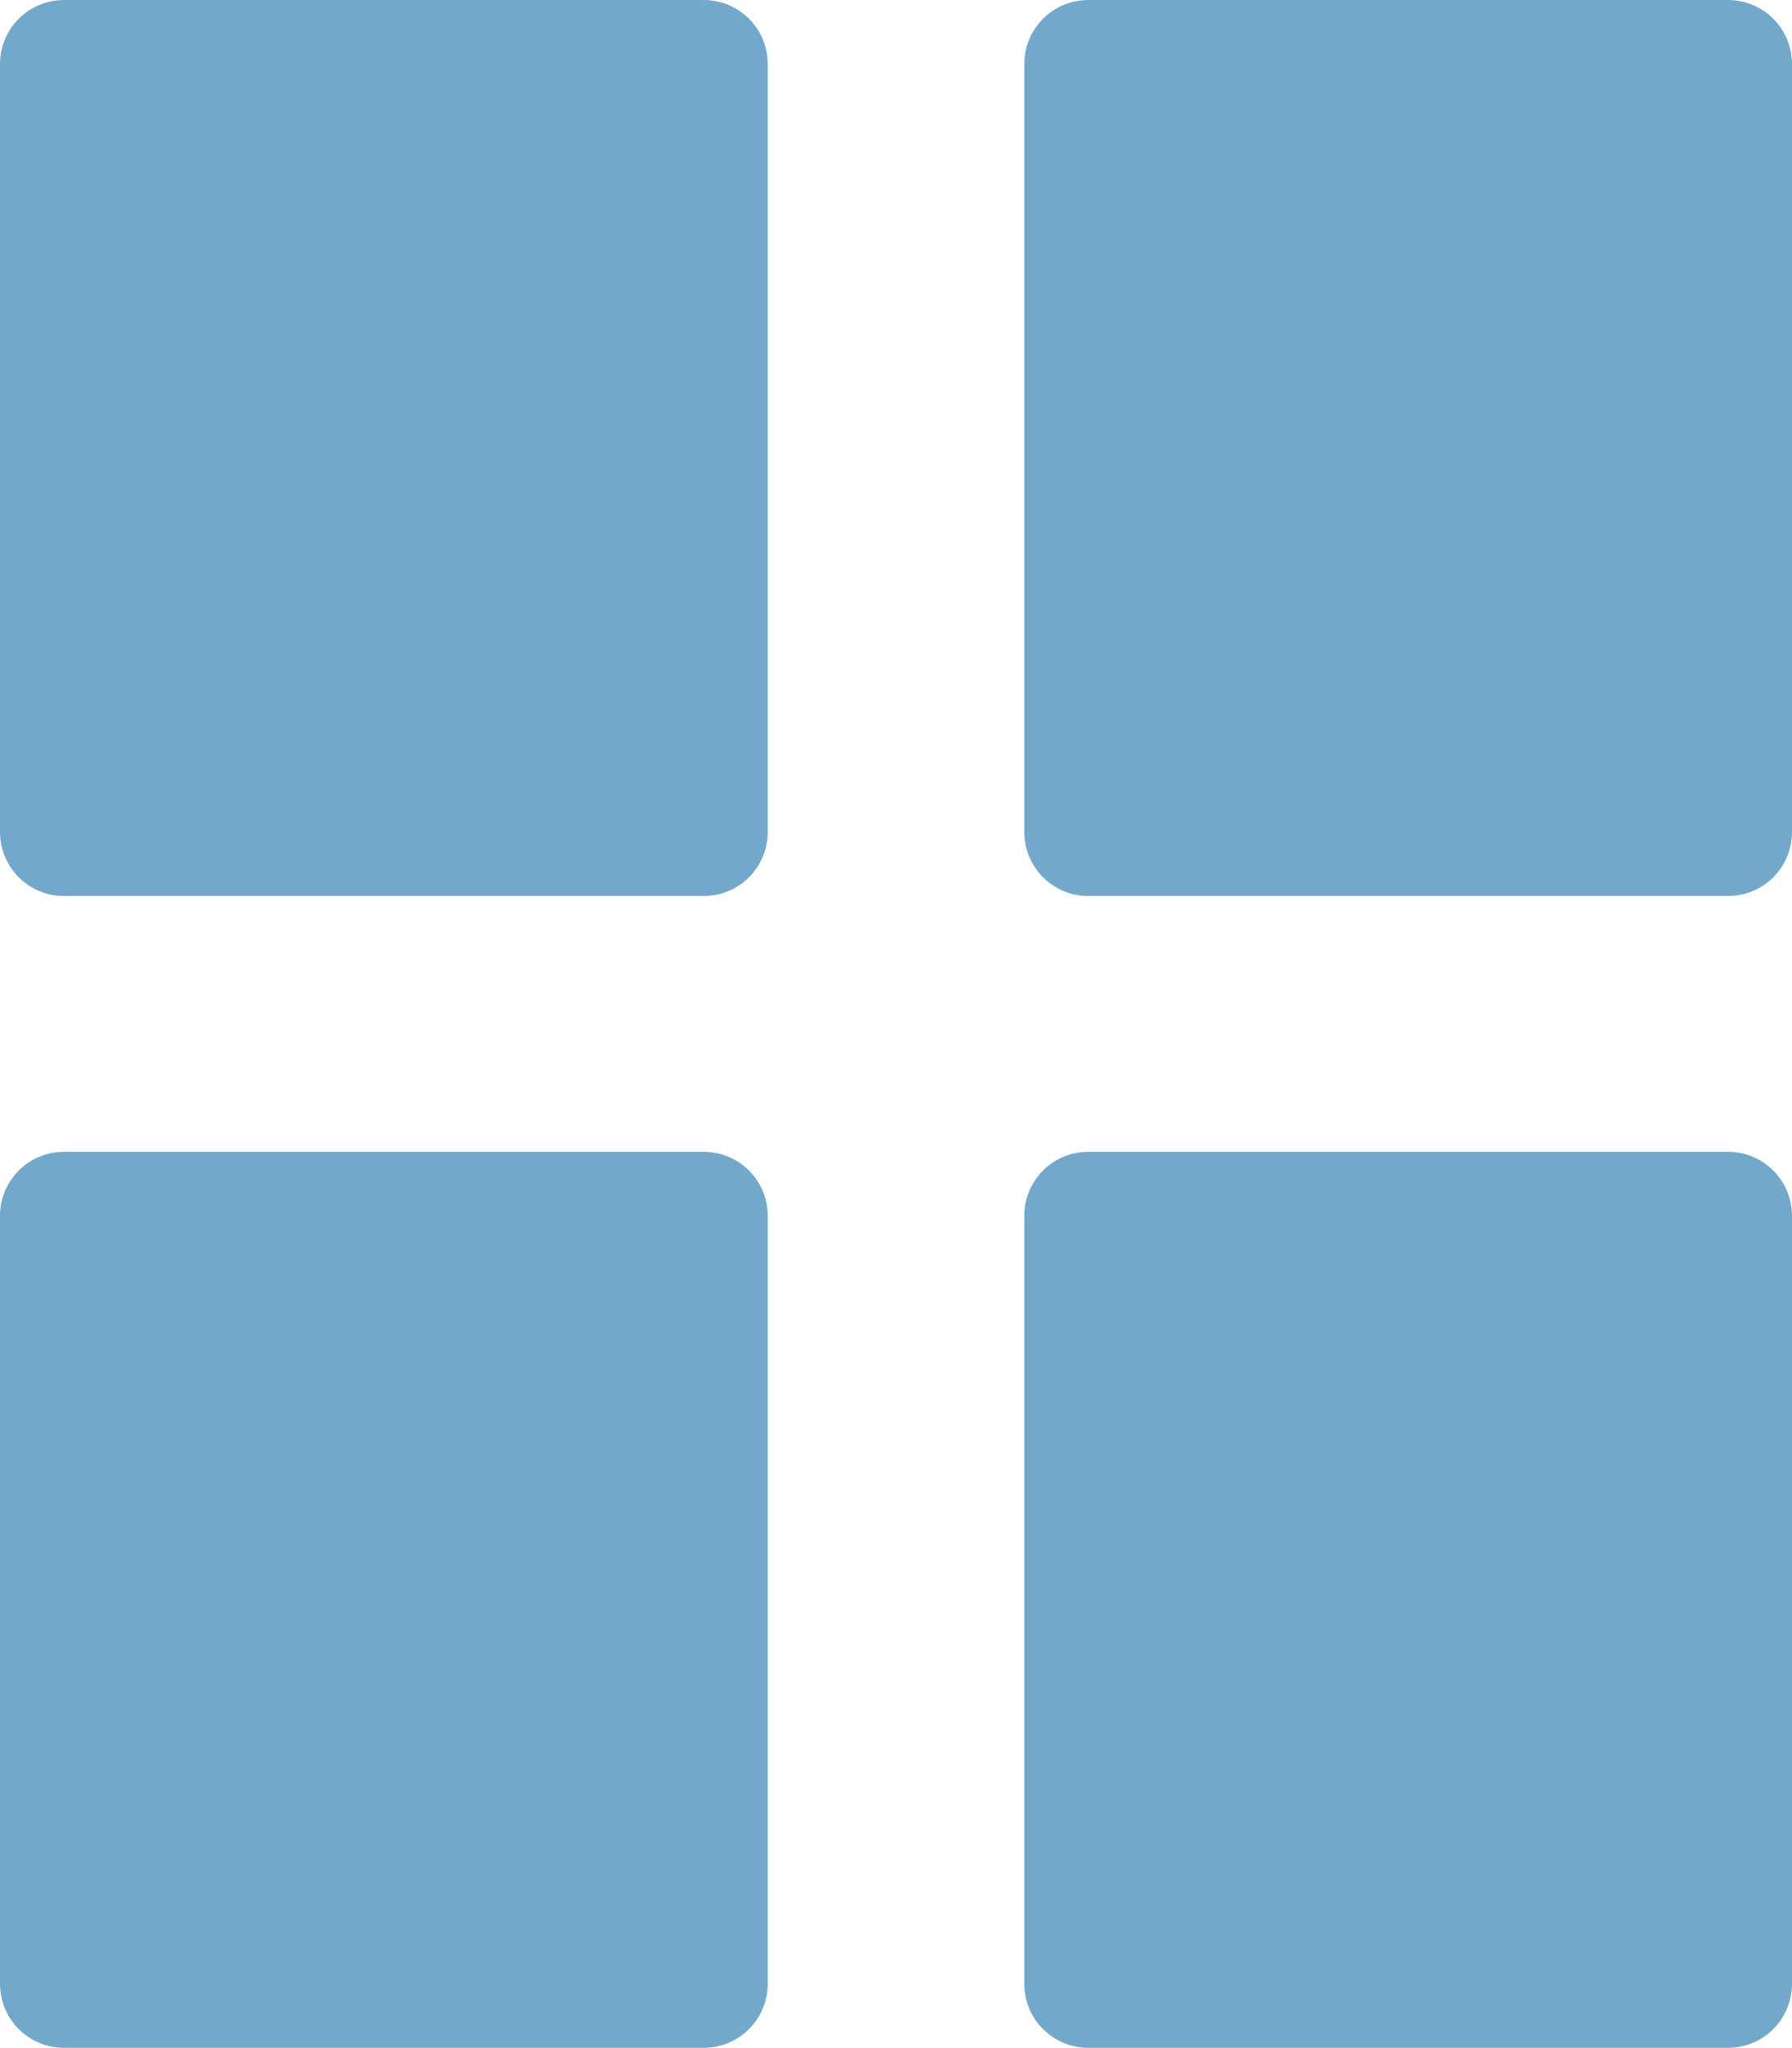 <svg xmlns="http://www.w3.org/2000/svg" width="14.005" height="15.998" viewBox="0 0 14.005 15.998">
   <g id="그룹_39" data-name="그룹 39" transform="translate(-282.029 -256.957)">
      <rect id="사각형_20" data-name="사각형 20" width="5" height="6" transform="translate(282.529 257.457)" fill="#72a9cb" stroke="#72a9cb" stroke-linejoin="round" stroke-miterlimit="10" stroke-width="1"/>
      <rect id="사각형_21" data-name="사각형 21" width="5" height="6" transform="translate(290.534 257.457)" fill="#72a9cb" stroke="#72a9cb" stroke-linejoin="round" stroke-miterlimit="10" stroke-width="1"/>
      <rect id="사각형_22" data-name="사각형 22" width="5" height="6" transform="translate(282.529 266.455)" fill="#72a9cb" stroke="#72a9cb" stroke-linejoin="round" stroke-miterlimit="10" stroke-width="1"/>
      <rect id="사각형_23" data-name="사각형 23" width="5" height="6" transform="translate(290.534 266.455)" fill="#72a9cb" stroke="#72a9cb" stroke-linejoin="round" stroke-miterlimit="10" stroke-width="1"/>
   </g>
</svg>
